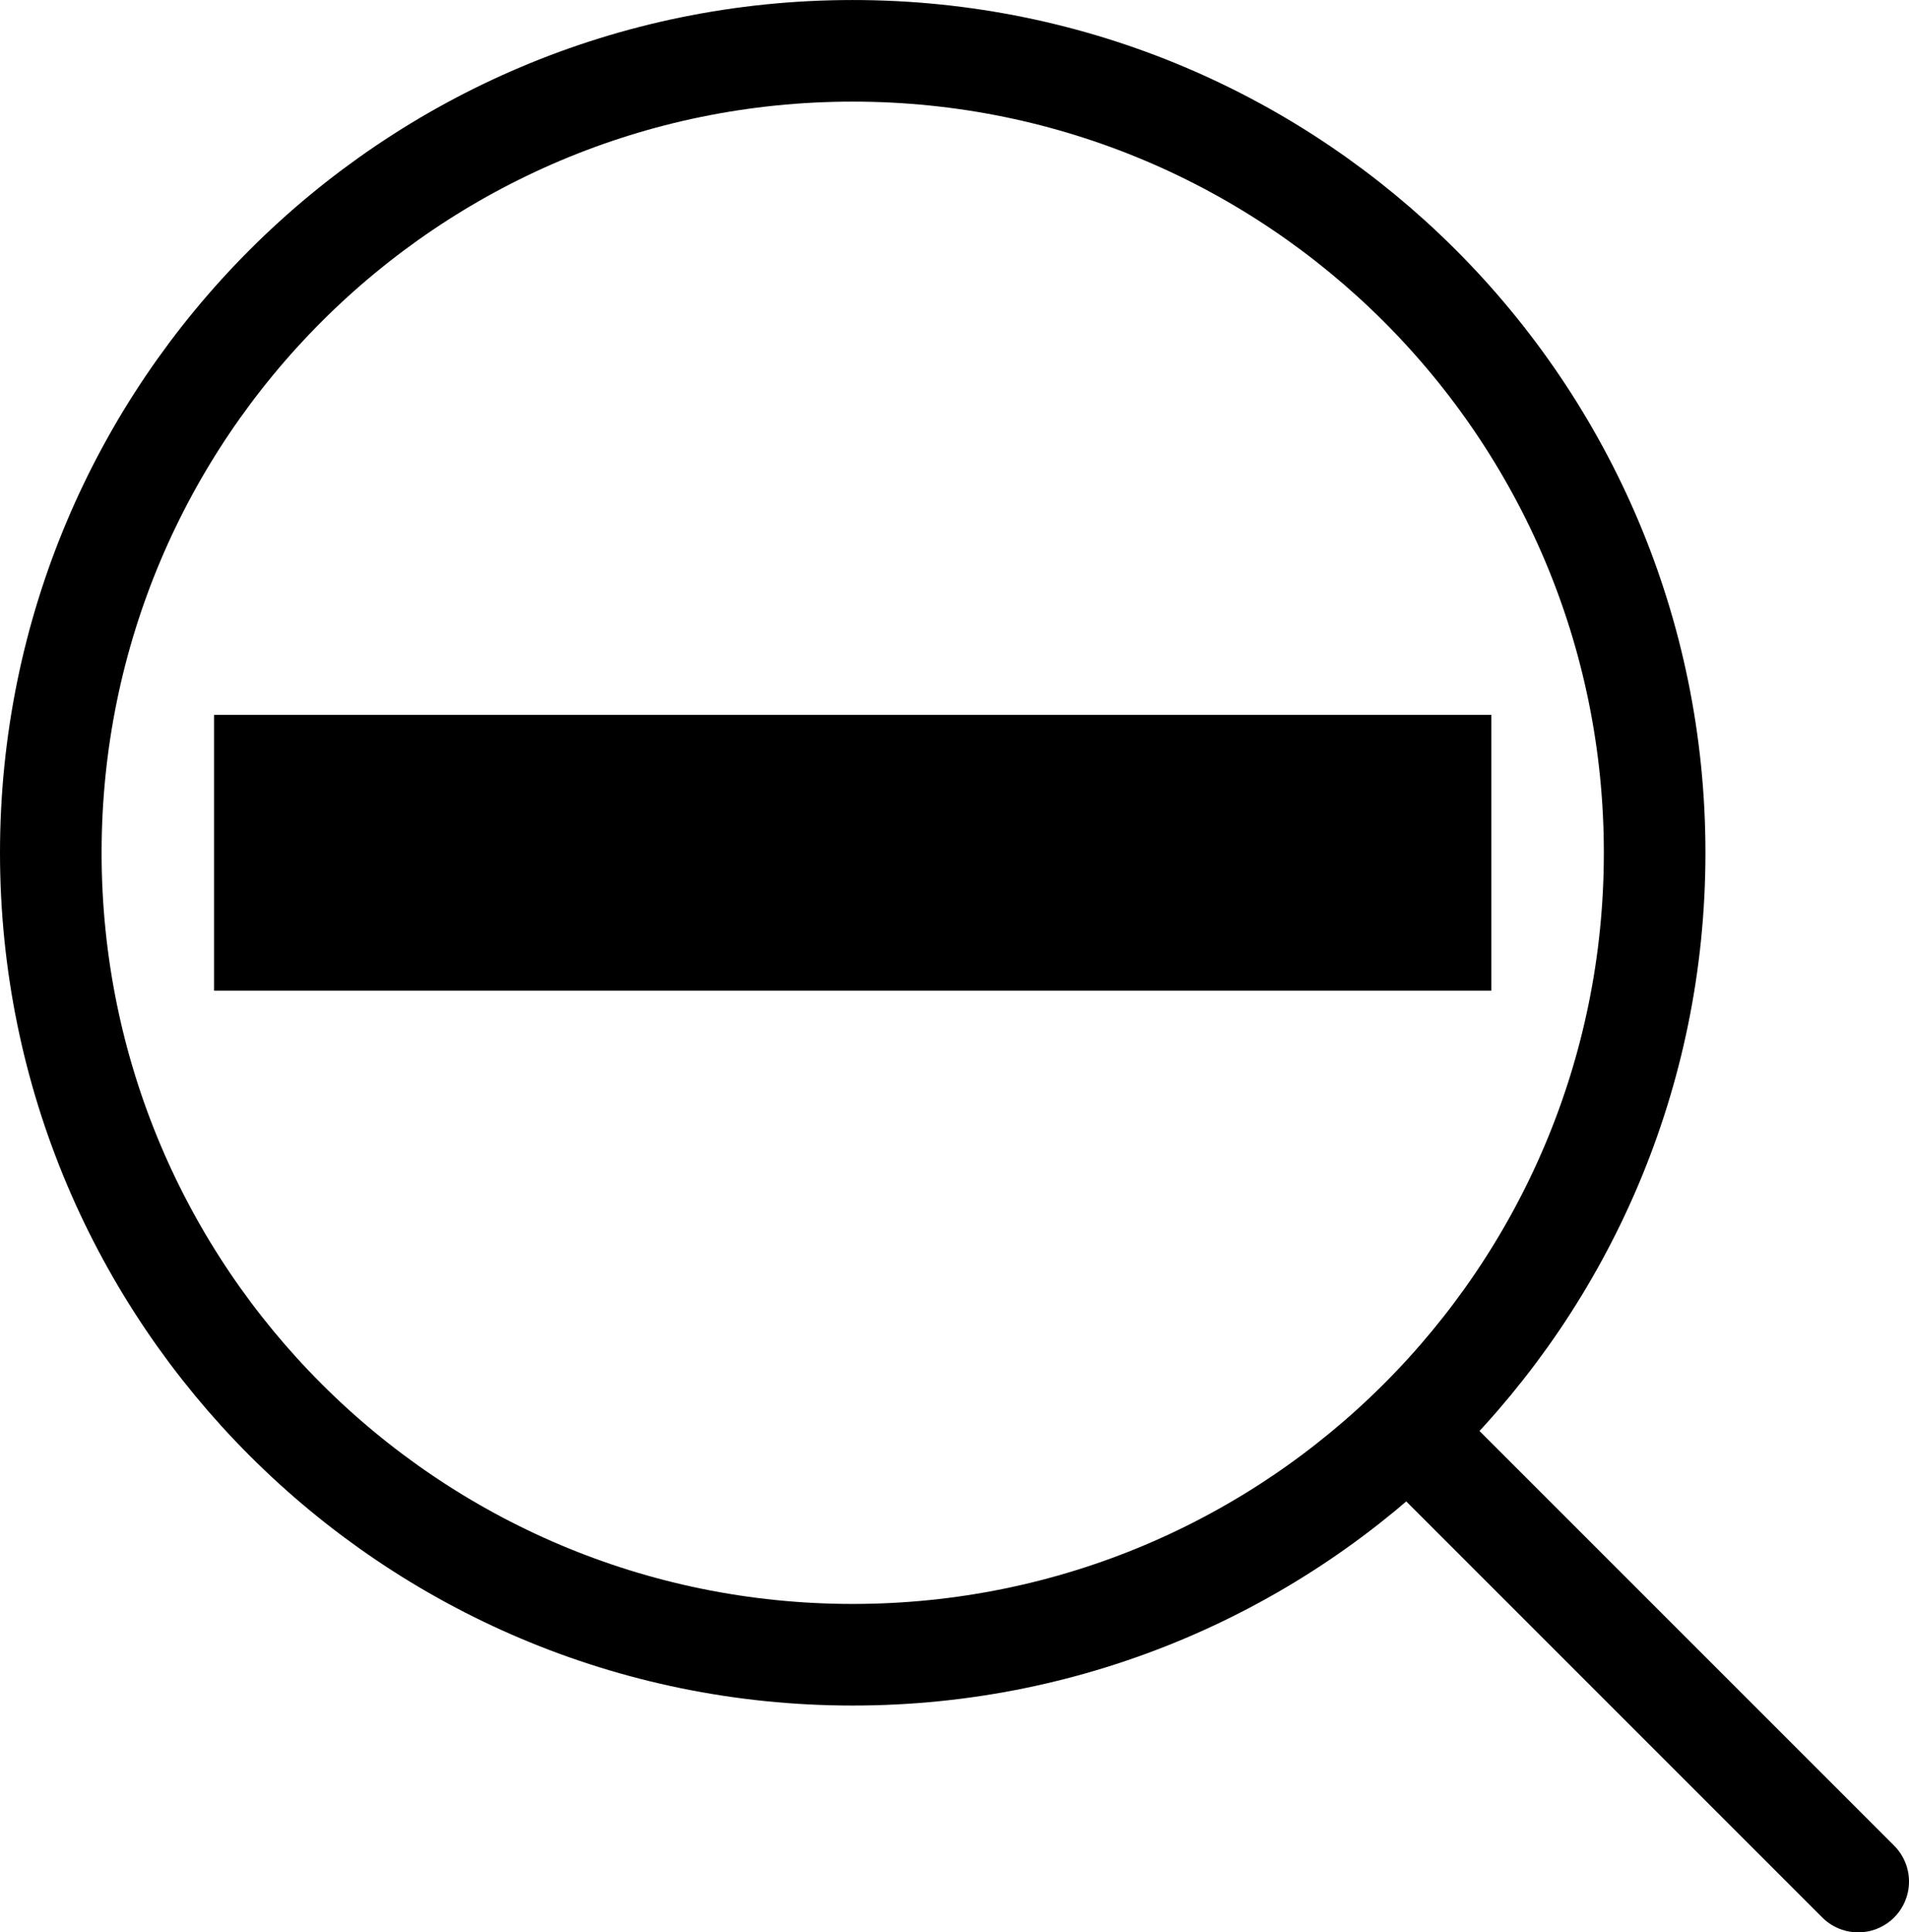 <svg version="1.1" xmlns="http://www.w3.org/2000/svg" xmlns:xlink="http://www.w3.org/1999/xlink" width="93.945" height="95.089" viewBox="0,0,93.945,95.089"><g transform="translate(-193.028,-132.455)"><g data-paper-data="{&quot;isPaintingLayer&quot;:true}" fill-rule="nonzero" stroke="#000000" stroke-linejoin="miter" stroke-miterlimit="10" stroke-dasharray="" stroke-dashoffset="0" style="mix-blend-mode: normal"><path d="M266.42,181.205h-62.857v-13.571h62.857z" fill="#000000" stroke-width="0" stroke-linecap="butt"/><path d="M195.528,174.42c0,-21.796 17.669,-39.464 39.464,-39.464c21.796,0 39.464,17.669 39.464,39.464c0,21.796 -17.669,39.464 -39.464,39.464c-21.796,0 -39.464,-17.669 -39.464,-39.464z" fill="none" stroke-width="5" stroke-linecap="butt"/><path d="M262.33,202.902l22.143,22.143" fill="#000000" stroke-width="5" stroke-linecap="round"/></g></g></svg>
